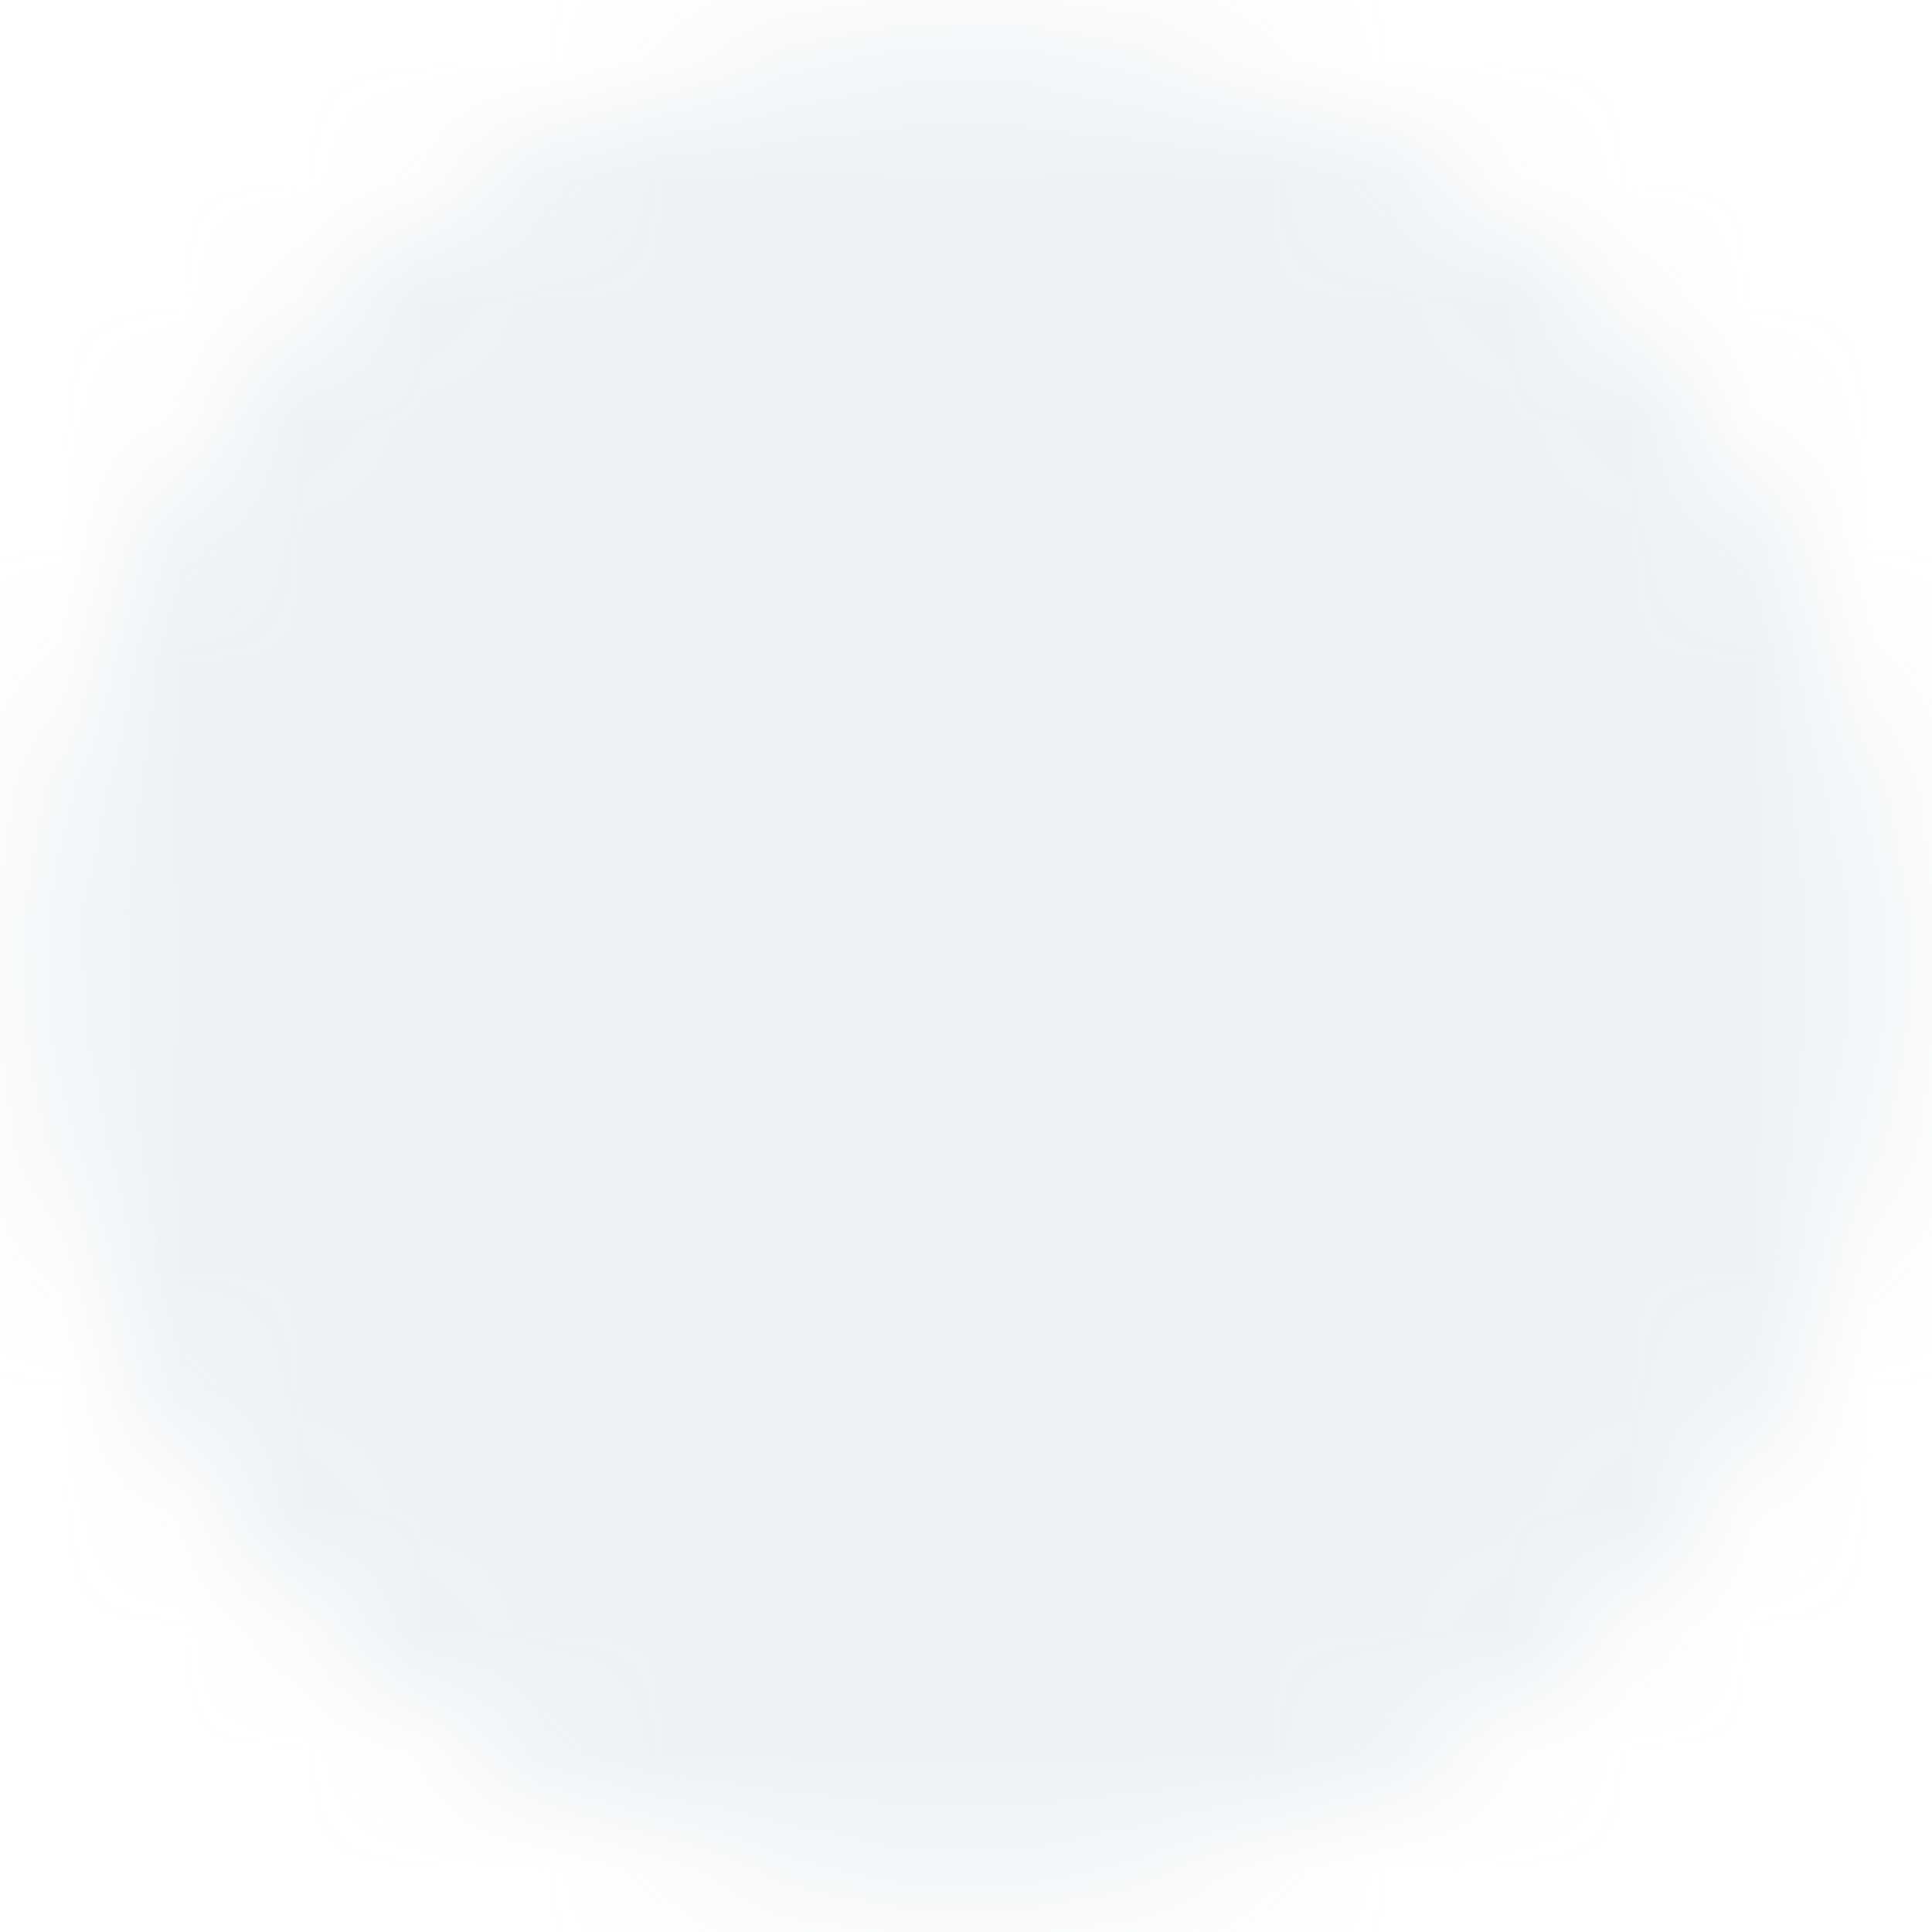 <svg width="16" height="16" viewBox="0 0 16 16" fill="none" xmlns="http://www.w3.org/2000/svg">
<g clip-path="url(#clip0_2242_2607)">
<mask id="mask0_2242_2607" style="mask-type:luminance" maskUnits="userSpaceOnUse" x="0" y="0" width="16" height="16">
<path d="M8.001 14.667C8.876 14.668 9.744 14.496 10.553 14.161C11.361 13.826 12.096 13.335 12.715 12.715C13.335 12.096 13.826 11.361 14.161 10.553C14.496 9.744 14.668 8.876 14.667 8.001C14.668 7.125 14.496 6.258 14.161 5.449C13.826 4.64 13.335 3.905 12.715 3.287C12.096 2.667 11.361 2.175 10.553 1.84C9.744 1.505 8.876 1.333 8.001 1.334C7.125 1.333 6.258 1.505 5.449 1.84C4.64 2.175 3.905 2.667 3.287 3.287C2.667 3.905 2.175 4.64 1.84 5.449C1.505 6.258 1.333 7.125 1.334 8.001C1.333 8.876 1.505 9.744 1.84 10.553C2.175 11.361 2.667 12.096 3.287 12.715C3.905 13.335 4.64 13.826 5.449 14.161C6.258 14.496 7.125 14.668 8.001 14.667Z" fill="white" stroke="white" stroke-width="2" stroke-linejoin="round"/>
<path d="M5.334 8L7.334 10L11.334 6" stroke="black" stroke-width="2" stroke-linecap="round" stroke-linejoin="round"/>
</mask>
<g mask="url(#mask0_2242_2607)">
<path d="M0 0H16V16H0V0Z" fill="#A0AAB8" fill-opacity="0.17"/>
</g>
</g>
<defs>
<clipPath id="clip0_2242_2607">
<rect width="16" height="16" fill="white"/>
</clipPath>
</defs>
</svg>
